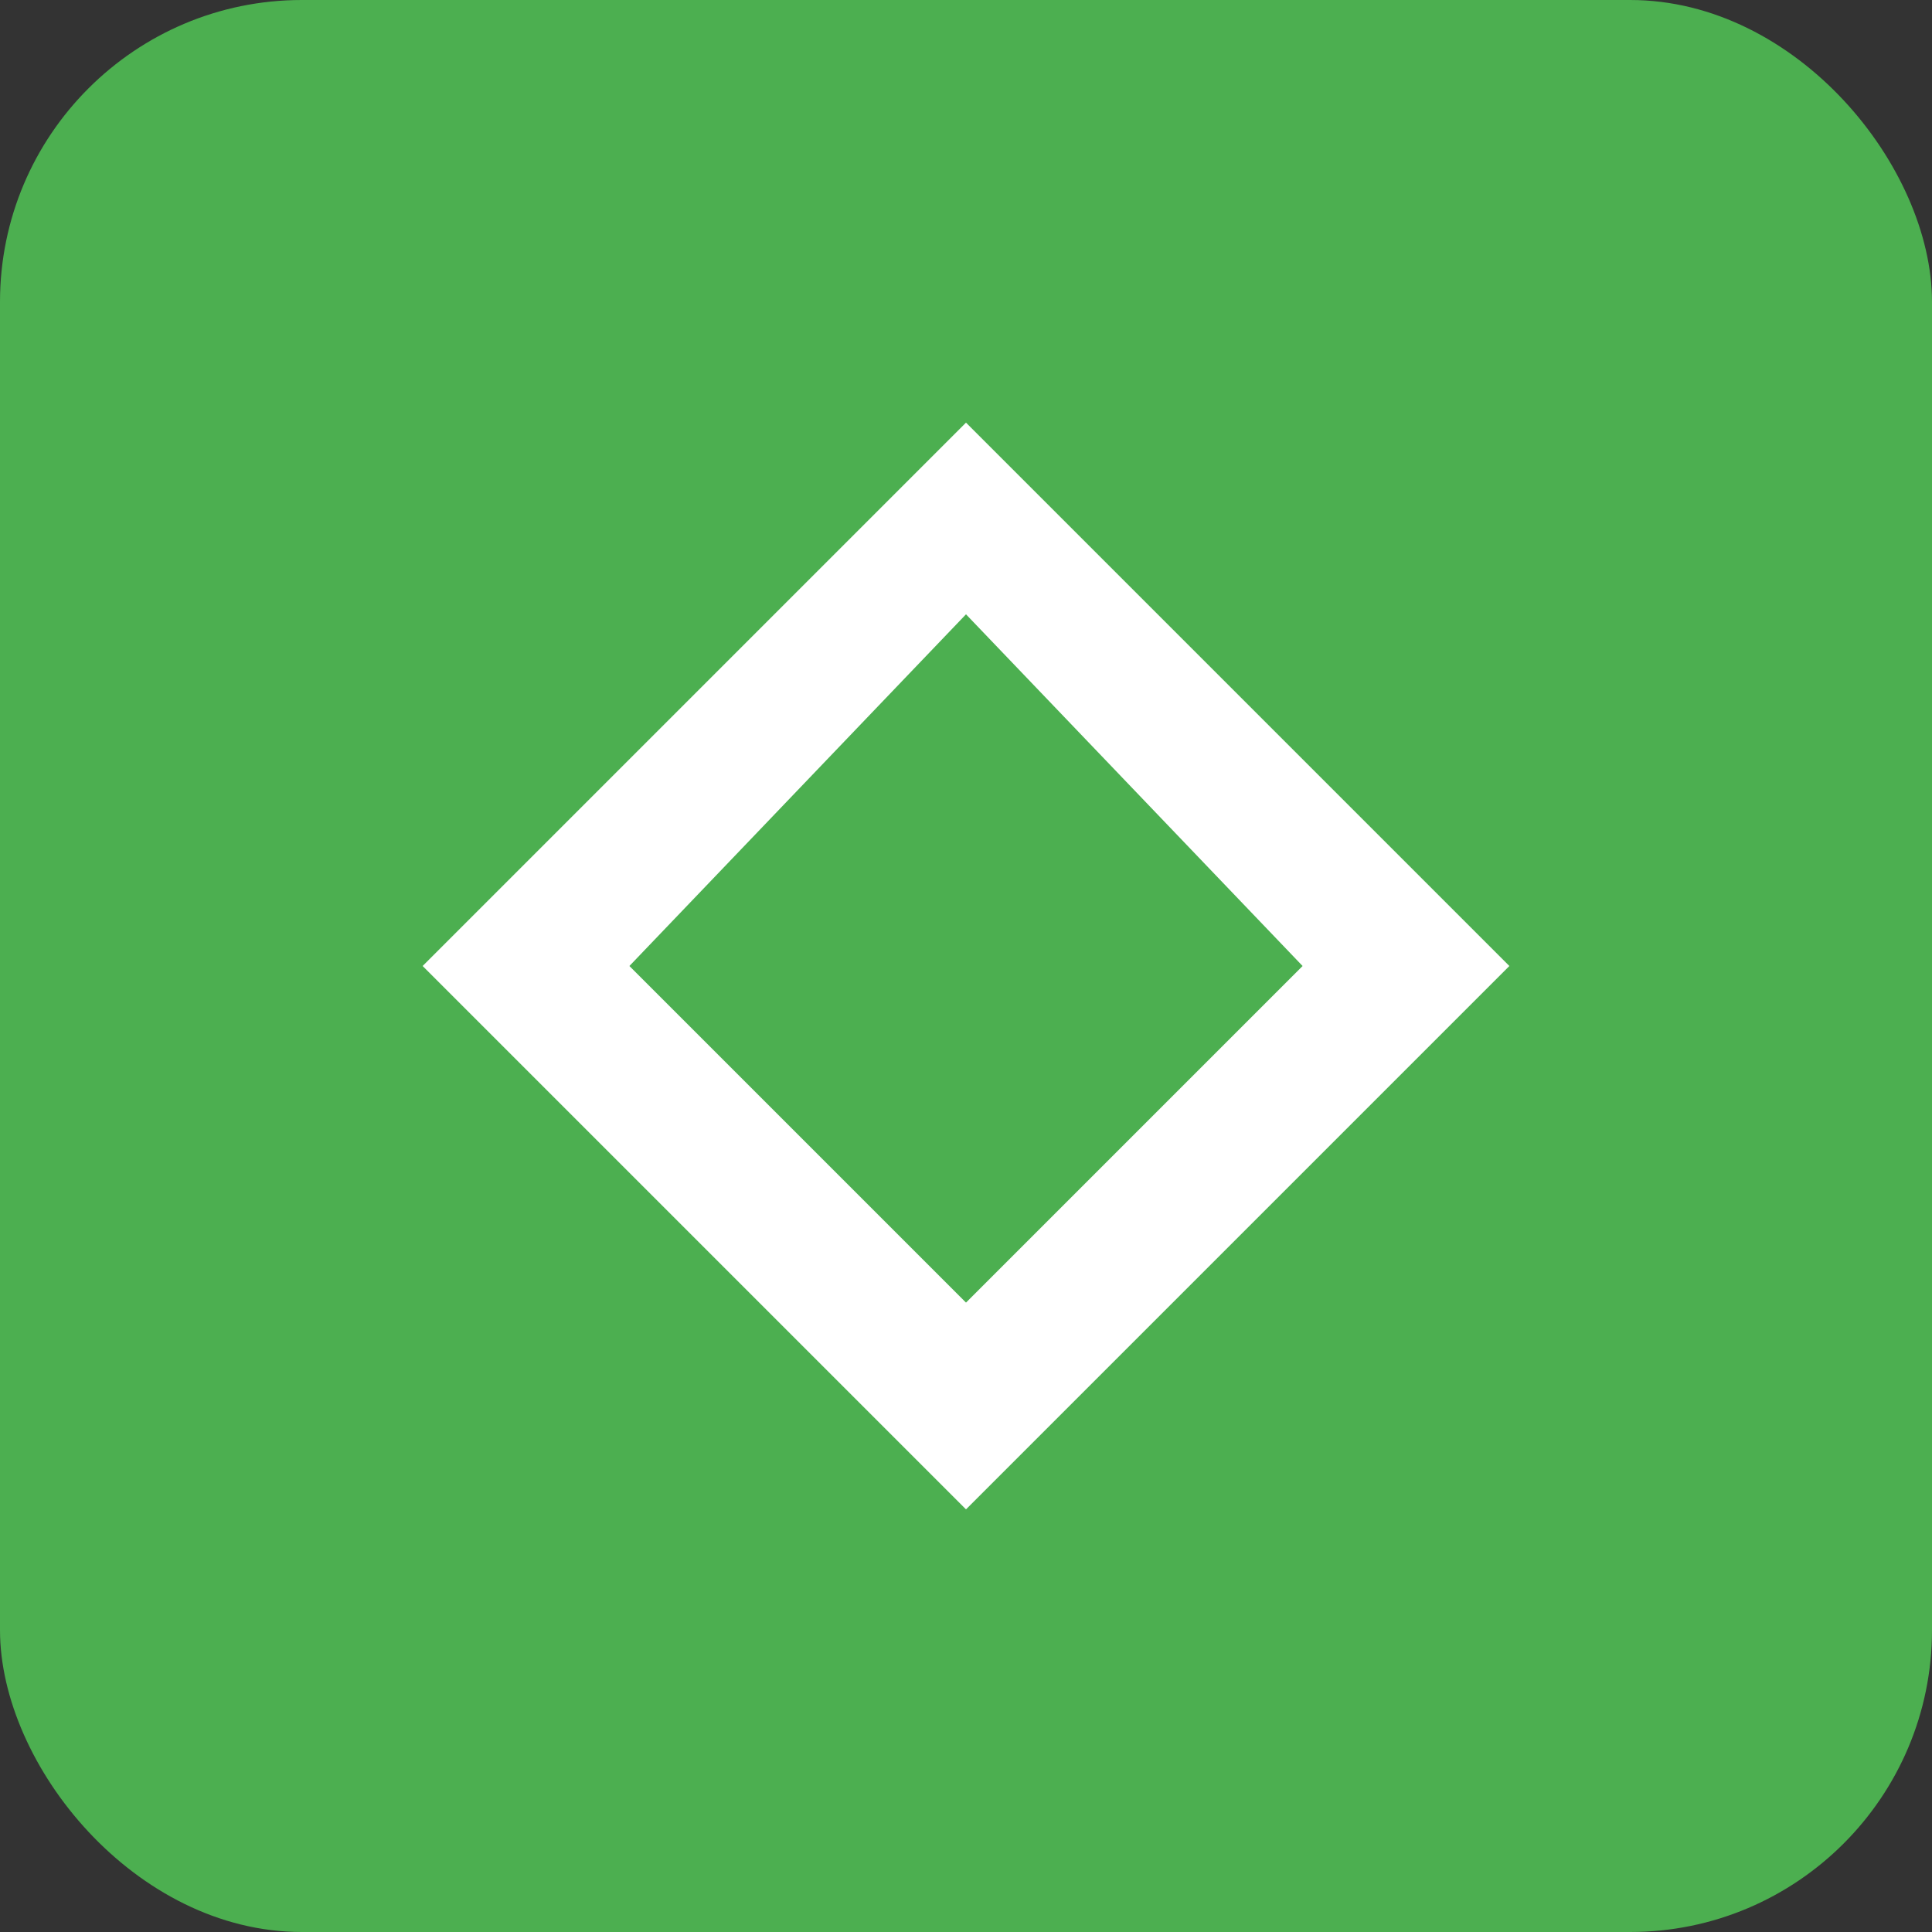 <svg width="128" height="128" viewBox="0 0 128 128" xmlns="http://www.w3.org/2000/svg">
  <rect x="0" y="0" width="128" height="128" fill="#333333" stroke="none"/>
  <rect width="128" height="128" rx="20" fill="#4CAF50"/>
  <path d="M64 28L28 64l36 36 36-36-36-36zm0 12.7L86.3 64 64 86.3 41.7 64 64 40.7z" fill="#fff"/>
</svg>
